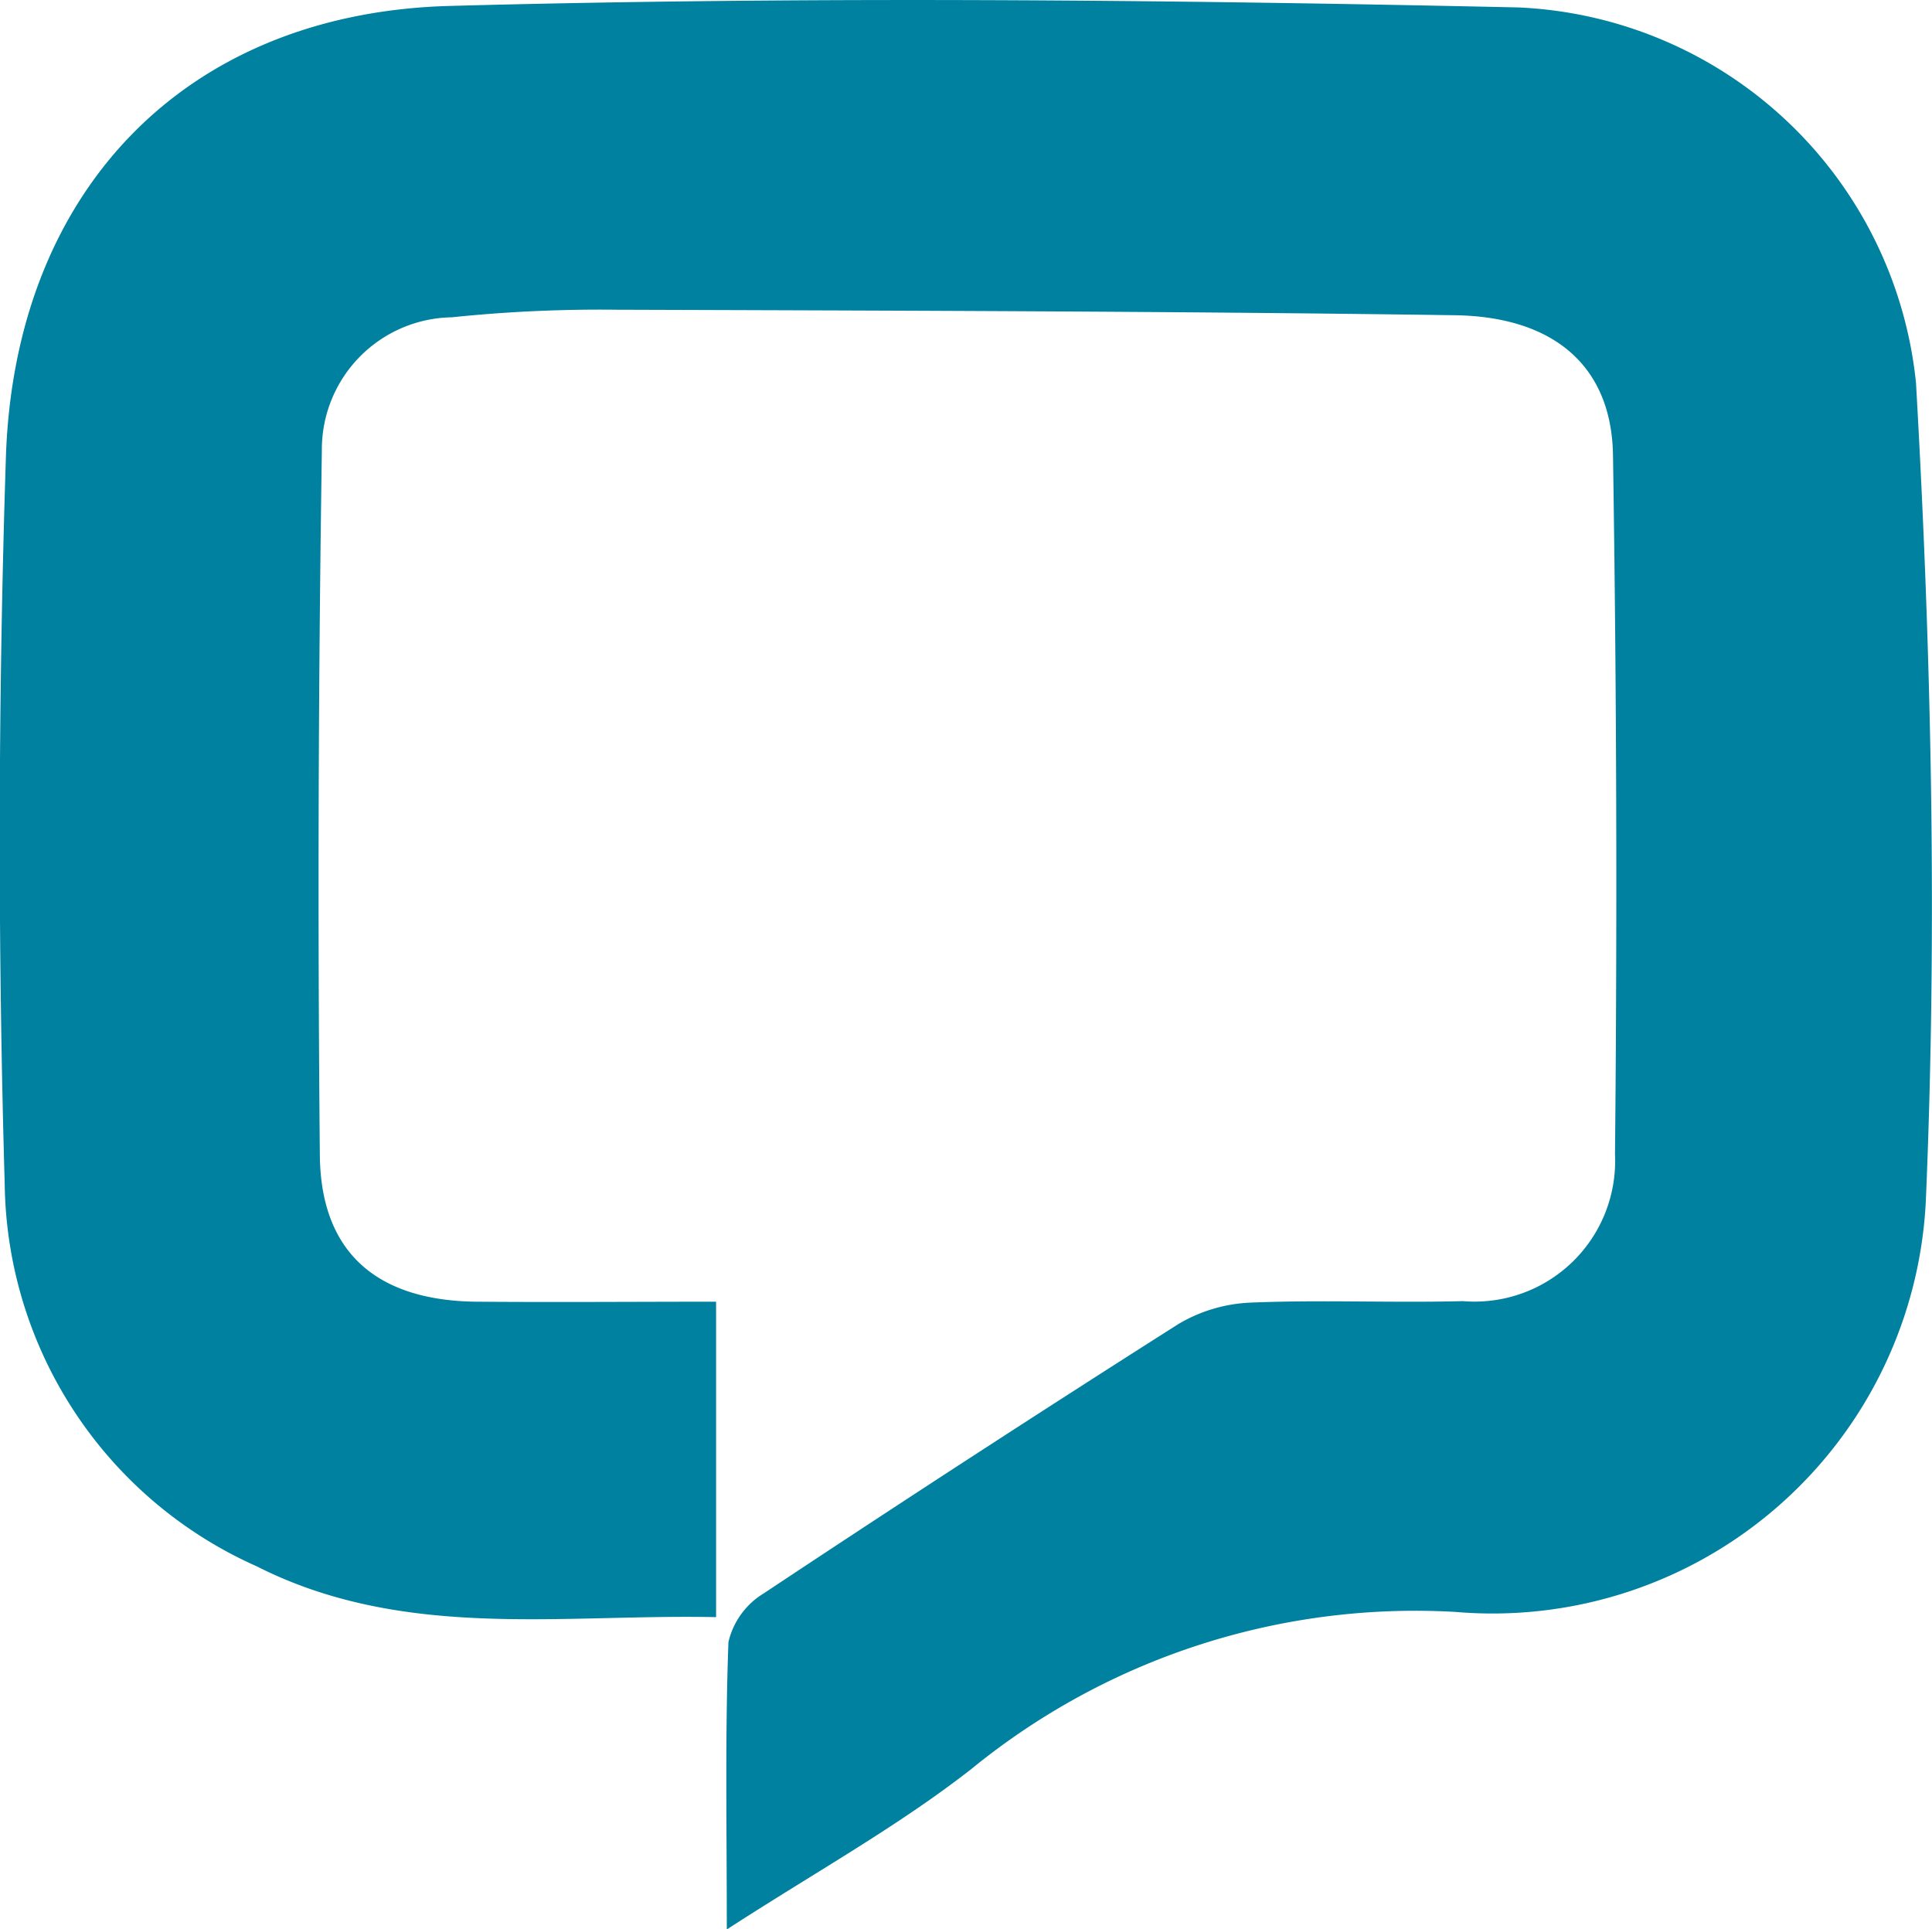 <svg xmlns="http://www.w3.org/2000/svg" width="27.042" height="27"><path id="Trazado_1598" data-name="Trazado 1598" d="M-5004.463-5691.9c0-1.458-.025-2.742.023-4.023a1.084 1.084 0 01.493-.68q2.884-1.915 5.806-3.771a2.151 2.151 0 011.025-.3c.984-.04 1.972.006 2.957-.02a1.968 1.968 0 002.128-2.051q.048-4.893-.028-9.787c-.018-1.236-.812-1.941-2.216-1.961-3.91-.056-7.82-.064-11.731-.077a20.1 20.1 0 00-2.307.106 1.849 1.849 0 00-1.818 1.86 401.63 401.63 0 00-.028 9.879c.017 1.365.813 2.027 2.2 2.039 1.1.009 2.2 0 3.346 0v4.415c-2.179-.046-4.375.329-6.431-.712a5.938 5.938 0 01-3.526-5.347q-.147-5.076.016-10.159c.115-3.727 2.494-6.232 6.212-6.333 4.983-.135 9.974-.088 14.958.021a5.855 5.855 0 015.566 5.255c.217 3.806.3 7.636.138 11.443a6.072 6.072 0 01-6.582 5.759 9.825 9.825 0 00-6.78 2.2c-1.028.803-2.186 1.444-3.421 2.244z" transform="translate(5014.636 5718.905)" fill="#00819f"/></svg>
